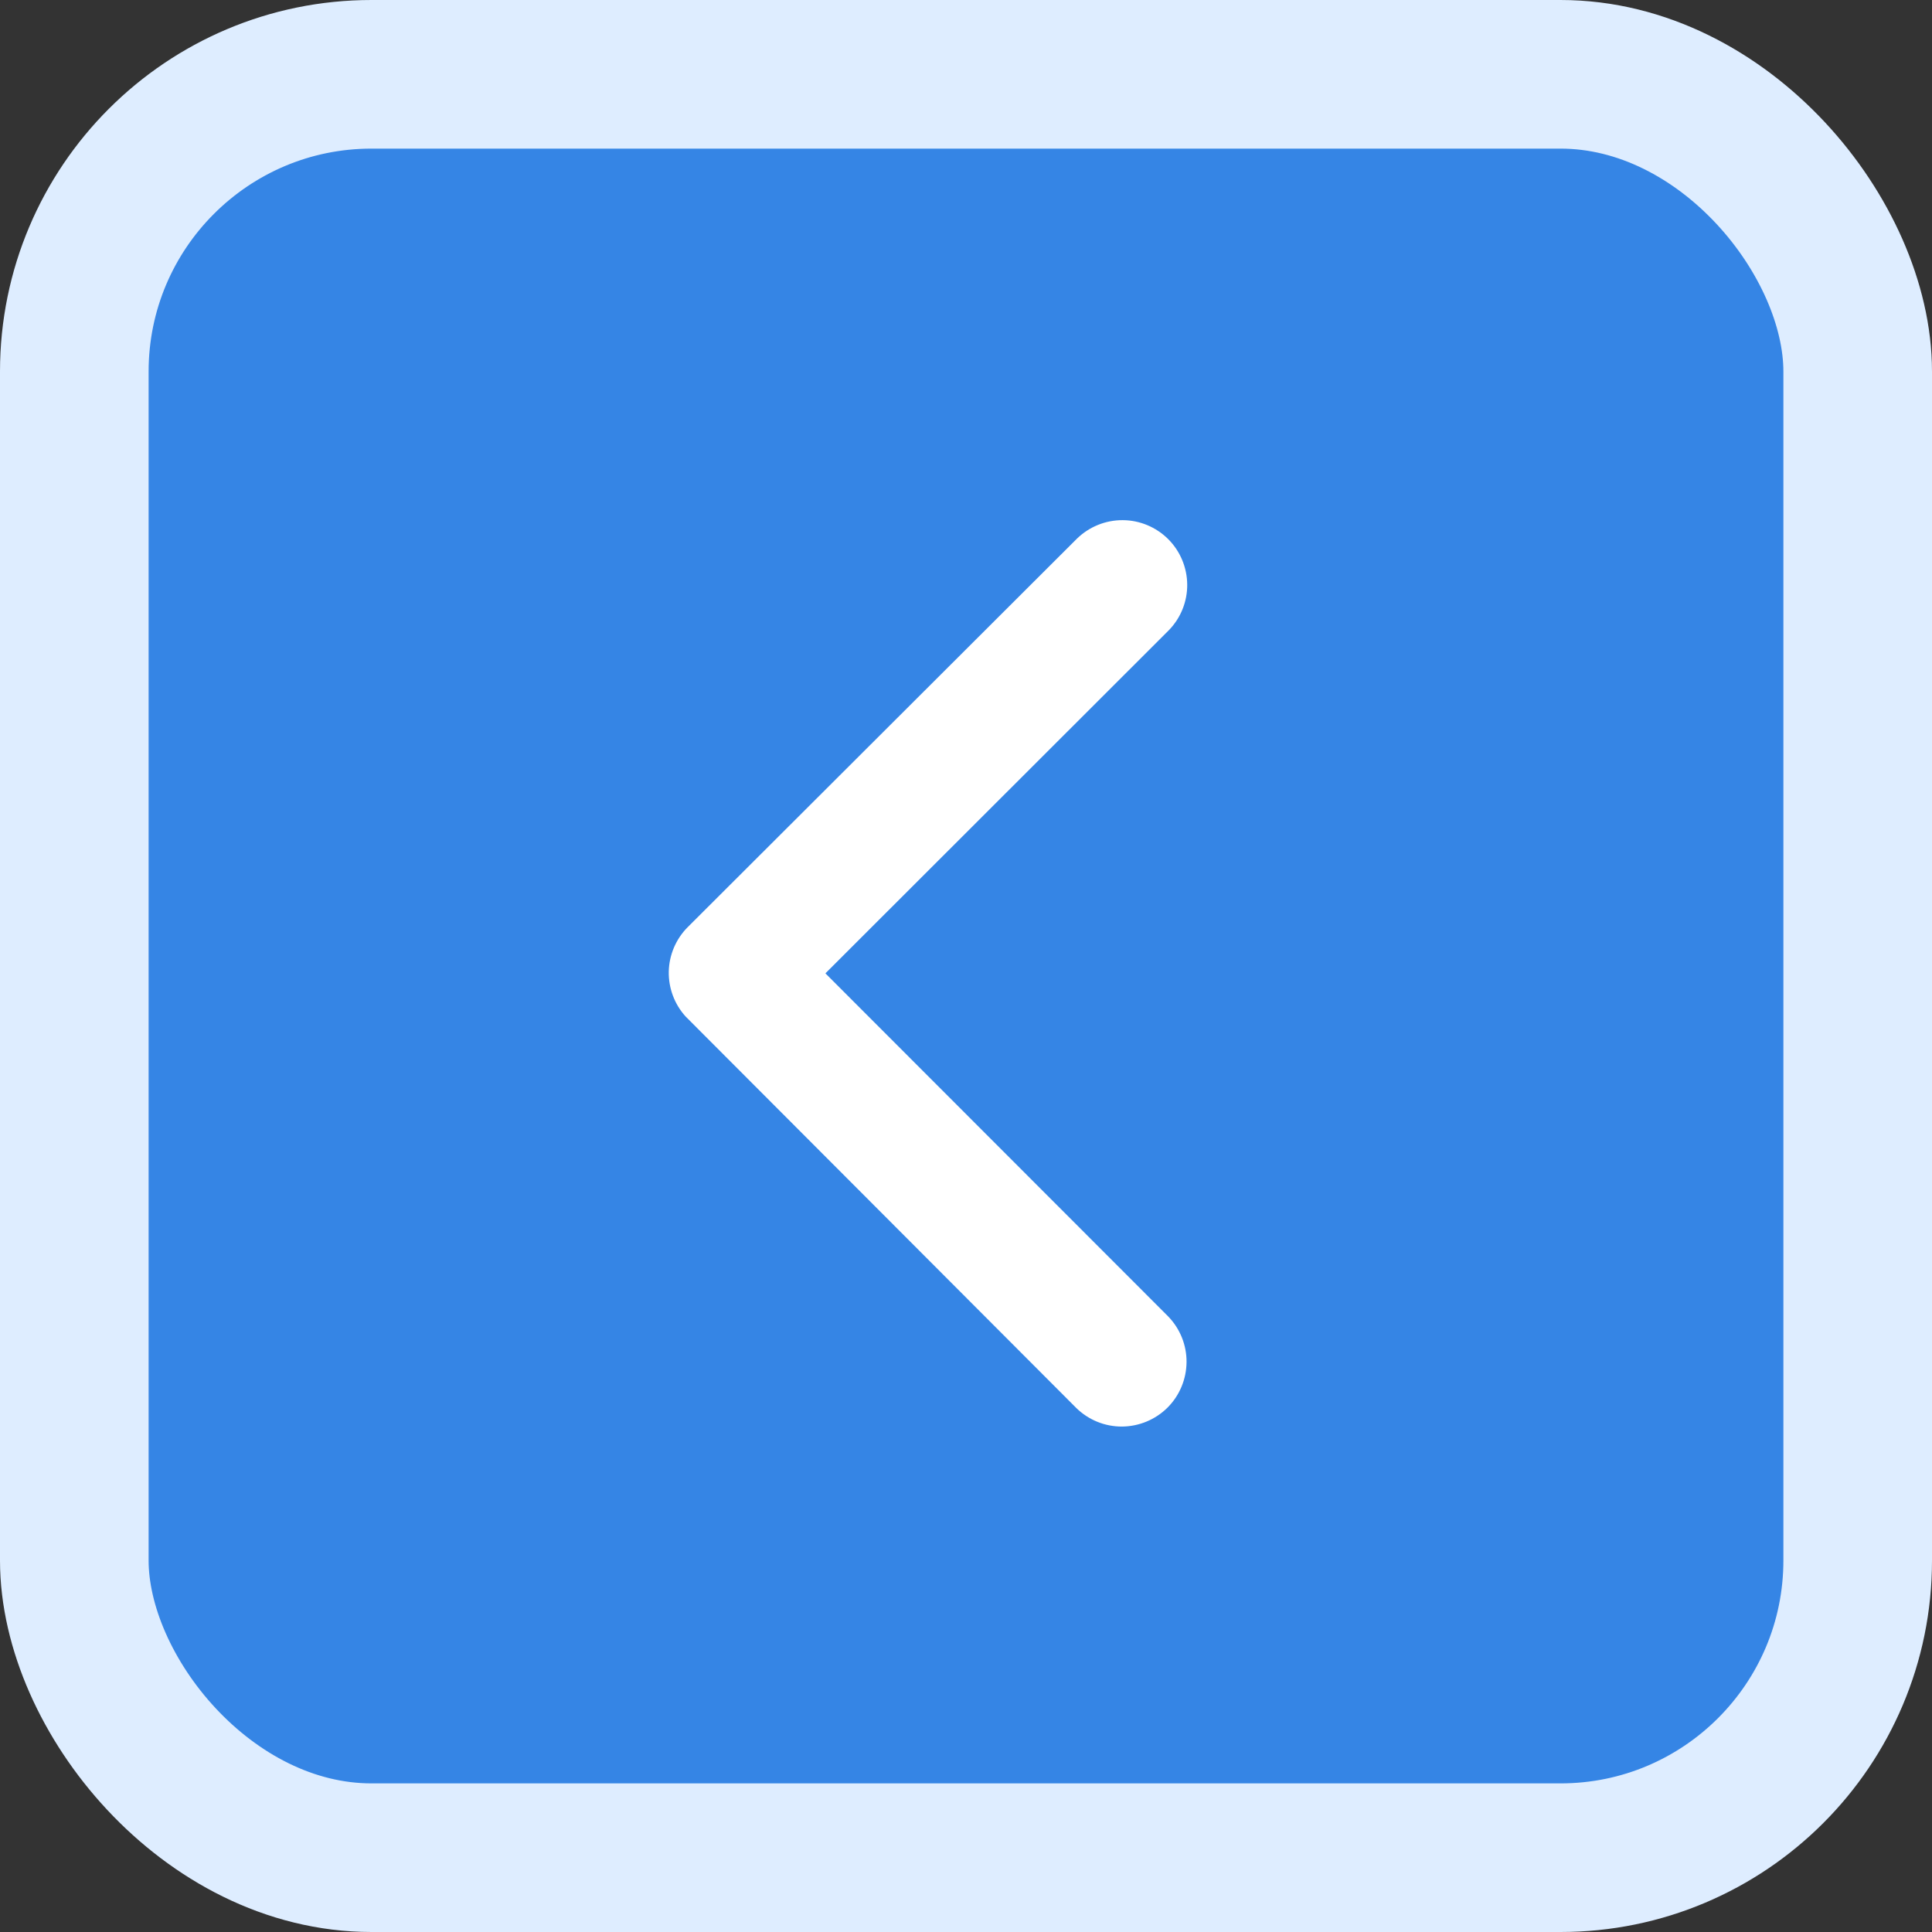 <svg width="22" height="22" viewBox="0 0 26 26" fill="none" xmlns="http://www.w3.org/2000/svg">
    <rect x="0" y="0" width="26" height="26" fill="#333333" stroke="none"/>
    <rect x="1" y="1" width="24" height="24" rx="4" fill="#3585E5" stroke="#DEEDFF" stroke-width="2"/>
    <path d="M11.108 13.099L15.73 8.481C15.89 8.317 15.979 8.096 15.977 7.866C15.975 7.637 15.883 7.417 15.721 7.255C15.558 7.093 15.338 7.001 15.109 7C14.879 6.999 14.659 7.088 14.494 7.248L9.252 12.48C9.095 12.639 9.005 12.852 9 13.075C8.996 13.299 9.077 13.515 9.227 13.68L14.485 18.949C14.65 19.11 14.87 19.199 15.1 19.198C15.329 19.196 15.549 19.105 15.712 18.943C15.874 18.781 15.966 18.561 15.968 18.331C15.97 18.102 15.881 17.881 15.721 17.716L11.108 13.099Z" fill="white"/>
</svg>
